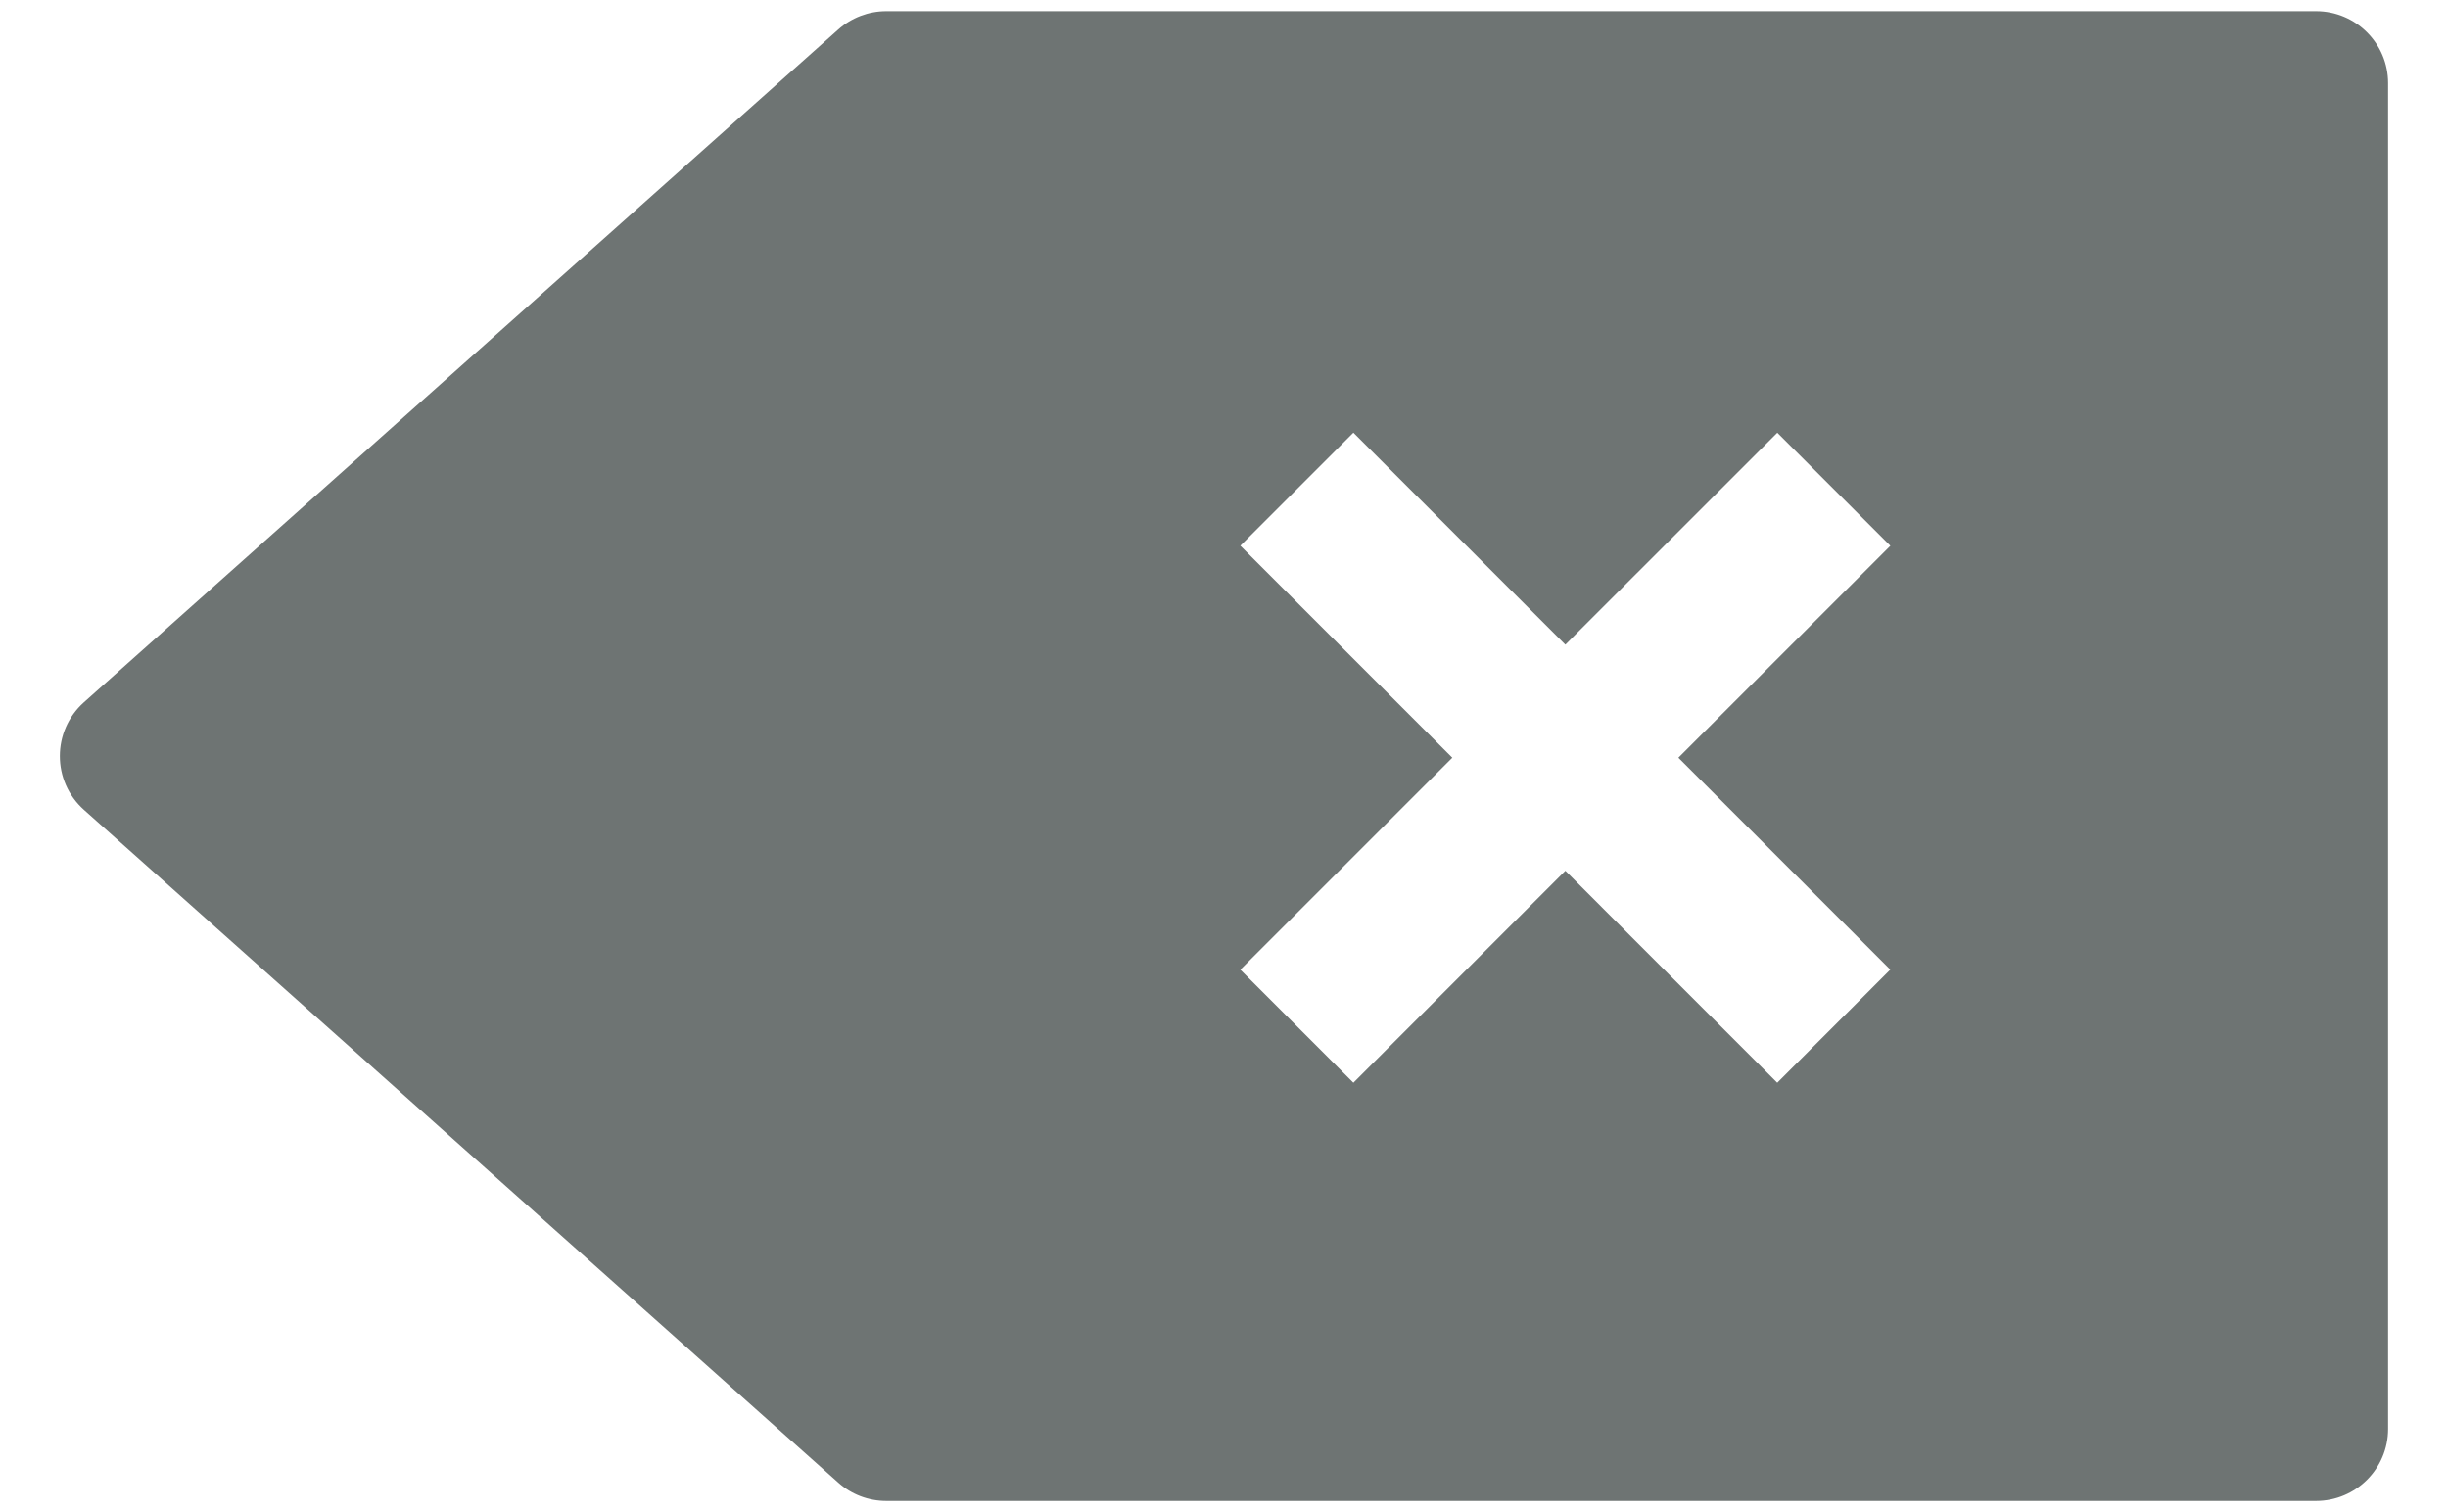 <svg width="34" height="21" viewBox="0 0 34 21" fill="none" xmlns="http://www.w3.org/2000/svg">
<path fill-rule="evenodd" clip-rule="evenodd" d="M12.309 0.155C12.063 0.155 11.826 0.246 11.643 0.409L1.165 9.754C0.72 10.152 0.72 10.849 1.165 11.246L11.643 20.591C11.826 20.755 12.063 20.845 12.309 20.845H32.168C32.72 20.845 33.168 20.397 33.168 19.845V1.155C33.168 0.603 32.72 0.155 32.168 0.155H12.309ZM24.685 6.01L26.255 7.58L23.311 10.523L26.254 13.466L24.684 15.037L21.741 12.093L18.797 15.037L17.227 13.467L20.171 10.523L17.227 7.579L18.797 6.009L21.741 8.953L24.685 6.01Z" fill="#6E7473"/>
</svg>
